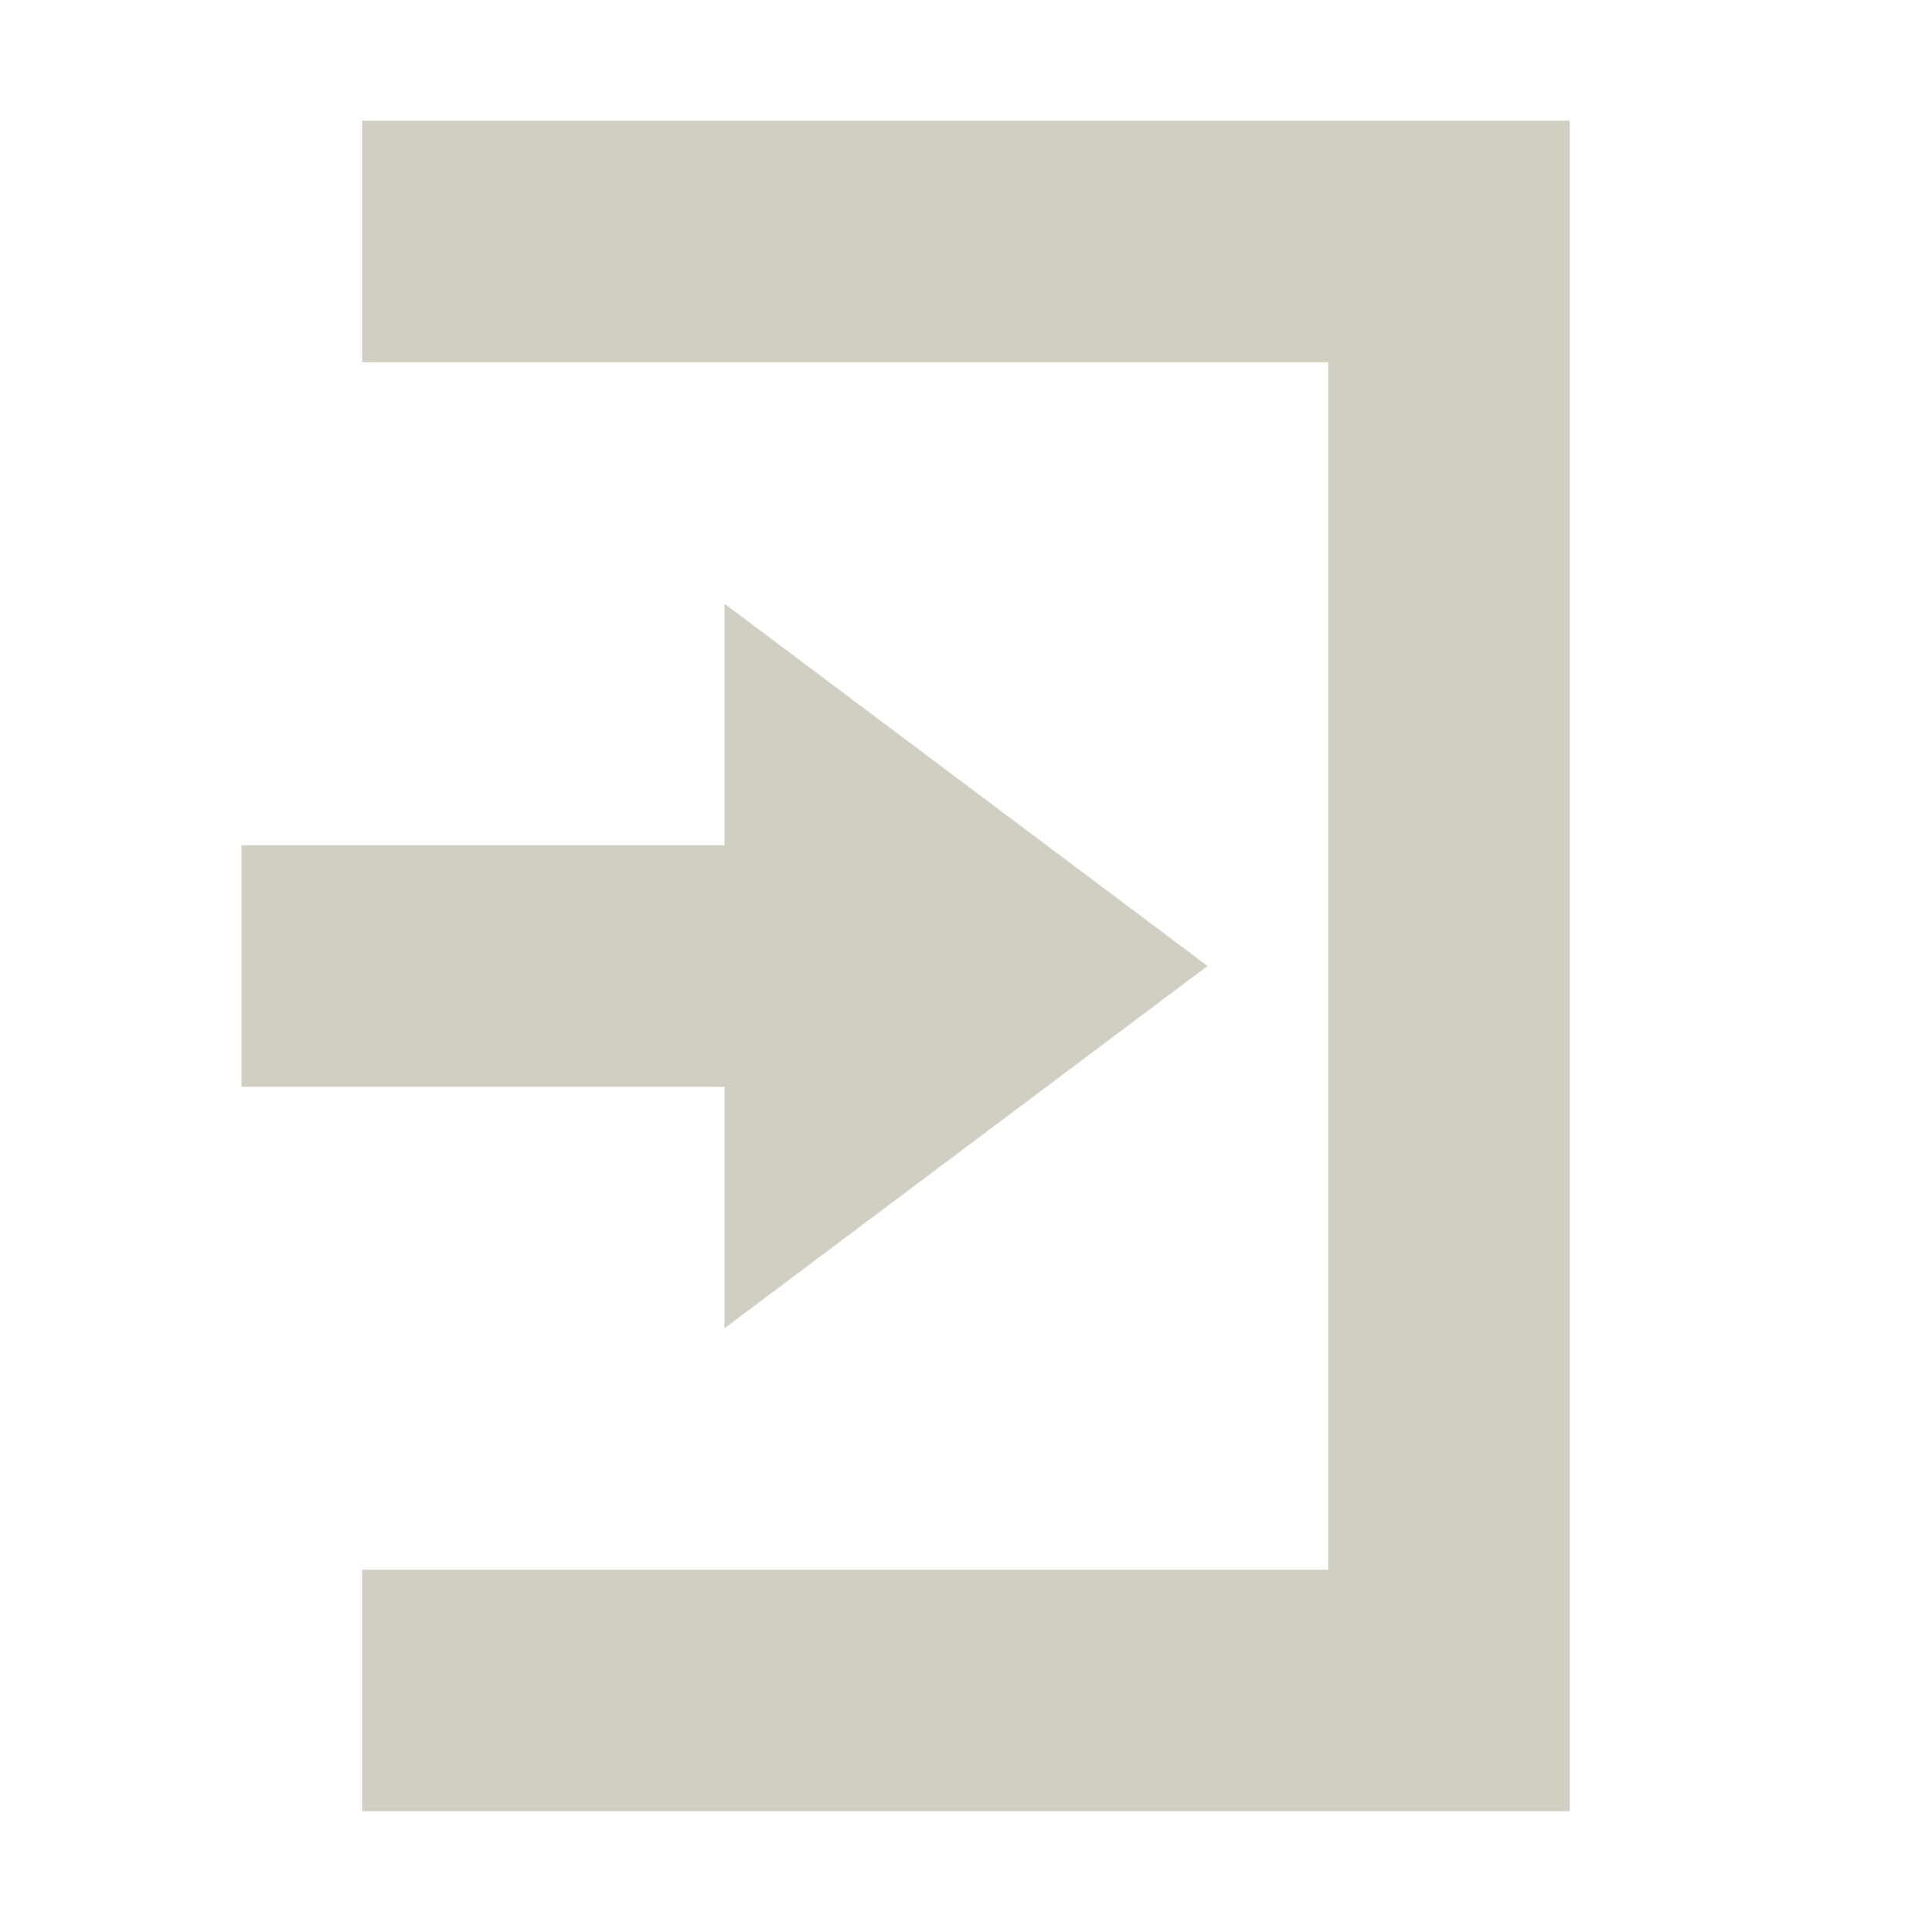 <svg xmlns="http://www.w3.org/2000/svg" width="16" height="16" version="1.1">
 <path style="fill:#cfd0c2" d="M 6,5 10,8 6,11 V 9 H 2 V 7 H 6 Z"/>
 <path style="fill:#cfd0c2" d="M 13,15 H 3 V 13 H 11 V 3 3 H 3 V 1 H 13 Z"/>
</svg>
